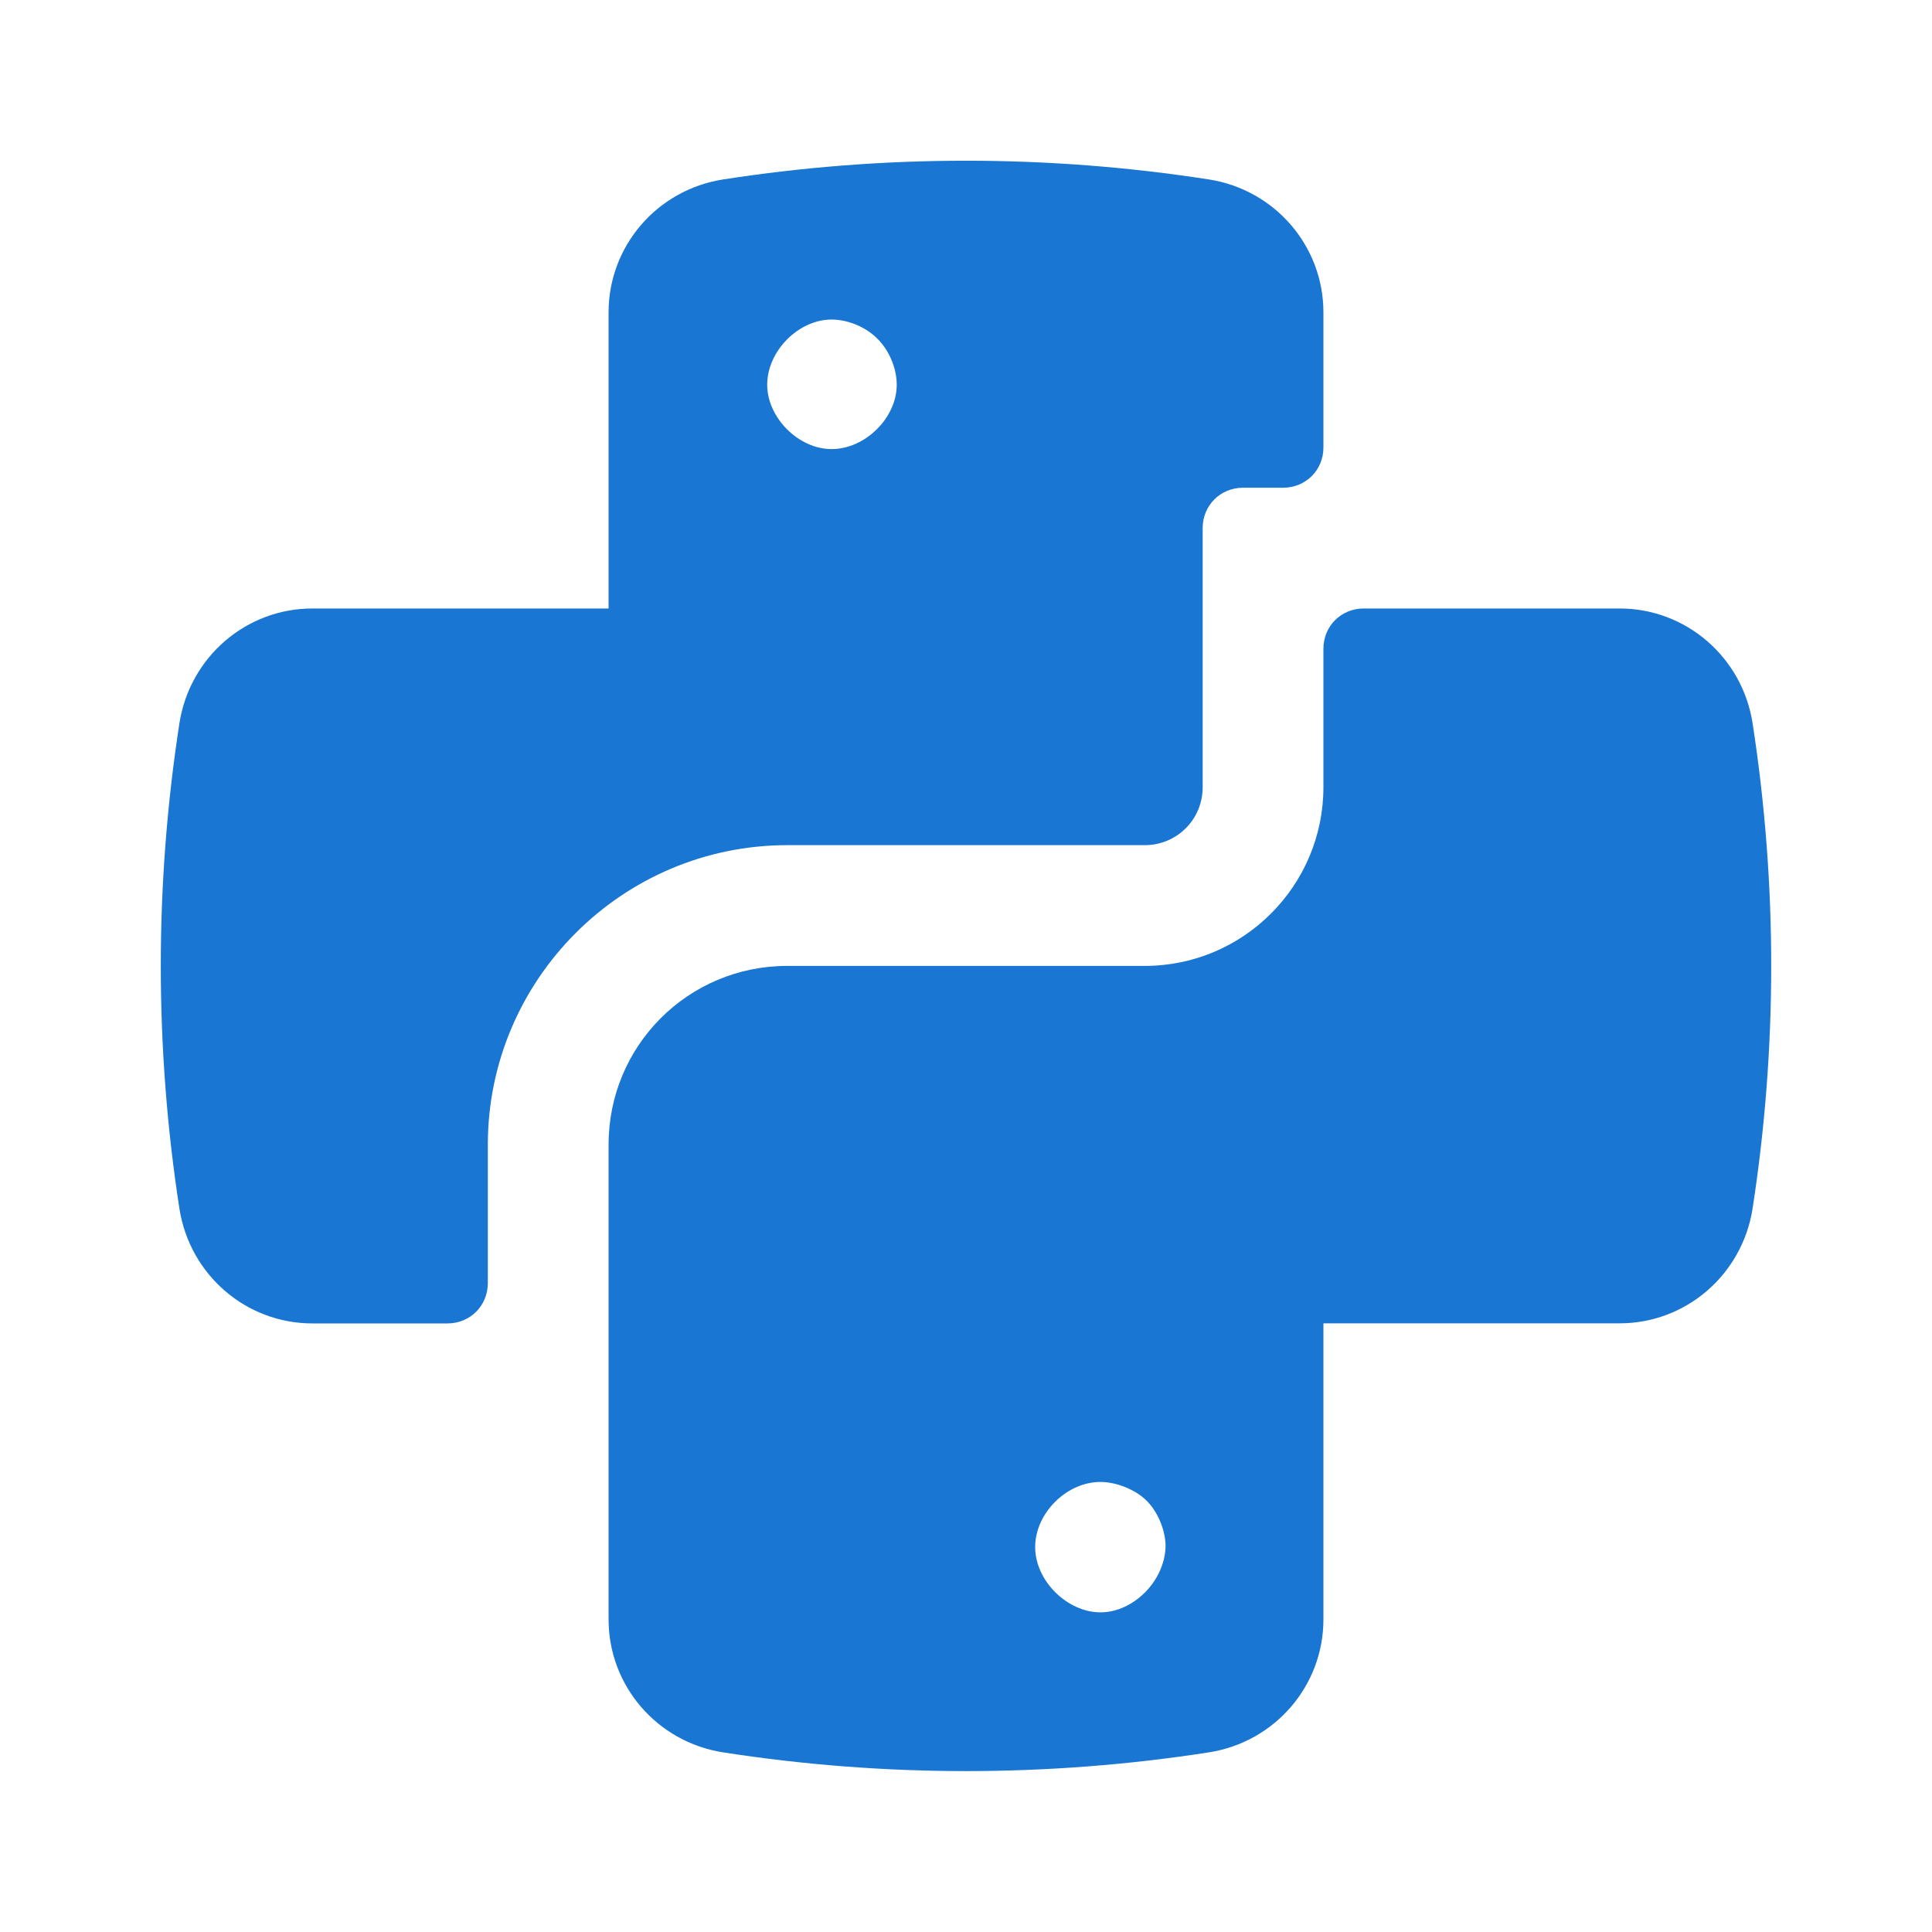 <svg width="20" height="20" viewBox="0 0 20 20" fill="none" xmlns="http://www.w3.org/2000/svg">
<path d="M12.517 1.858C10.85 1.599 9.15 1.599 7.483 1.858C6.8 1.966 6.3 2.549 6.3 3.233V6.299H3.233C2.55 6.299 1.967 6.799 1.858 7.483C1.6 9.149 1.6 10.85 1.858 12.516C1.967 13.2 2.55 13.7 3.233 13.7H4.633C4.867 13.7 5.05 13.516 5.05 13.283V11.85C5.05 10.141 6.442 8.749 8.15 8.749H11.85C12.183 8.749 12.45 8.483 12.45 8.149V5.466C12.45 5.233 12.633 5.049 12.867 5.049H13.283C13.517 5.049 13.7 4.866 13.7 4.633V3.233C13.7 2.549 13.2 1.966 12.517 1.858ZM8.608 4.649C8.267 4.649 7.942 4.324 7.942 3.983C7.942 3.633 8.267 3.308 8.608 3.308C8.775 3.308 8.958 3.383 9.075 3.499C9.2 3.616 9.283 3.808 9.283 3.983C9.283 4.324 8.958 4.649 8.608 4.649Z" fill="#1976D2"/>
<path d="M18.142 7.482C18.033 6.799 17.45 6.299 16.767 6.299H14.117C13.883 6.299 13.7 6.482 13.7 6.715V8.149C13.7 9.165 12.875 9.999 11.85 9.999H8.15C7.125 9.999 6.3 10.824 6.3 11.849V16.765C6.3 17.449 6.8 18.032 7.483 18.14C9.15 18.399 10.85 18.399 12.517 18.14C13.2 18.032 13.7 17.449 13.7 16.765V13.699H16.767C17.45 13.699 18.033 13.199 18.142 12.515C18.4 10.849 18.4 9.149 18.142 7.482ZM11.392 16.691C11.05 16.691 10.716 16.366 10.716 16.015C10.716 15.665 11.041 15.341 11.392 15.341C11.55 15.341 11.742 15.415 11.858 15.524C11.983 15.64 12.066 15.841 12.066 16.007C12.058 16.366 11.733 16.691 11.392 16.691Z" fill="#1976D2"/>
</svg>
